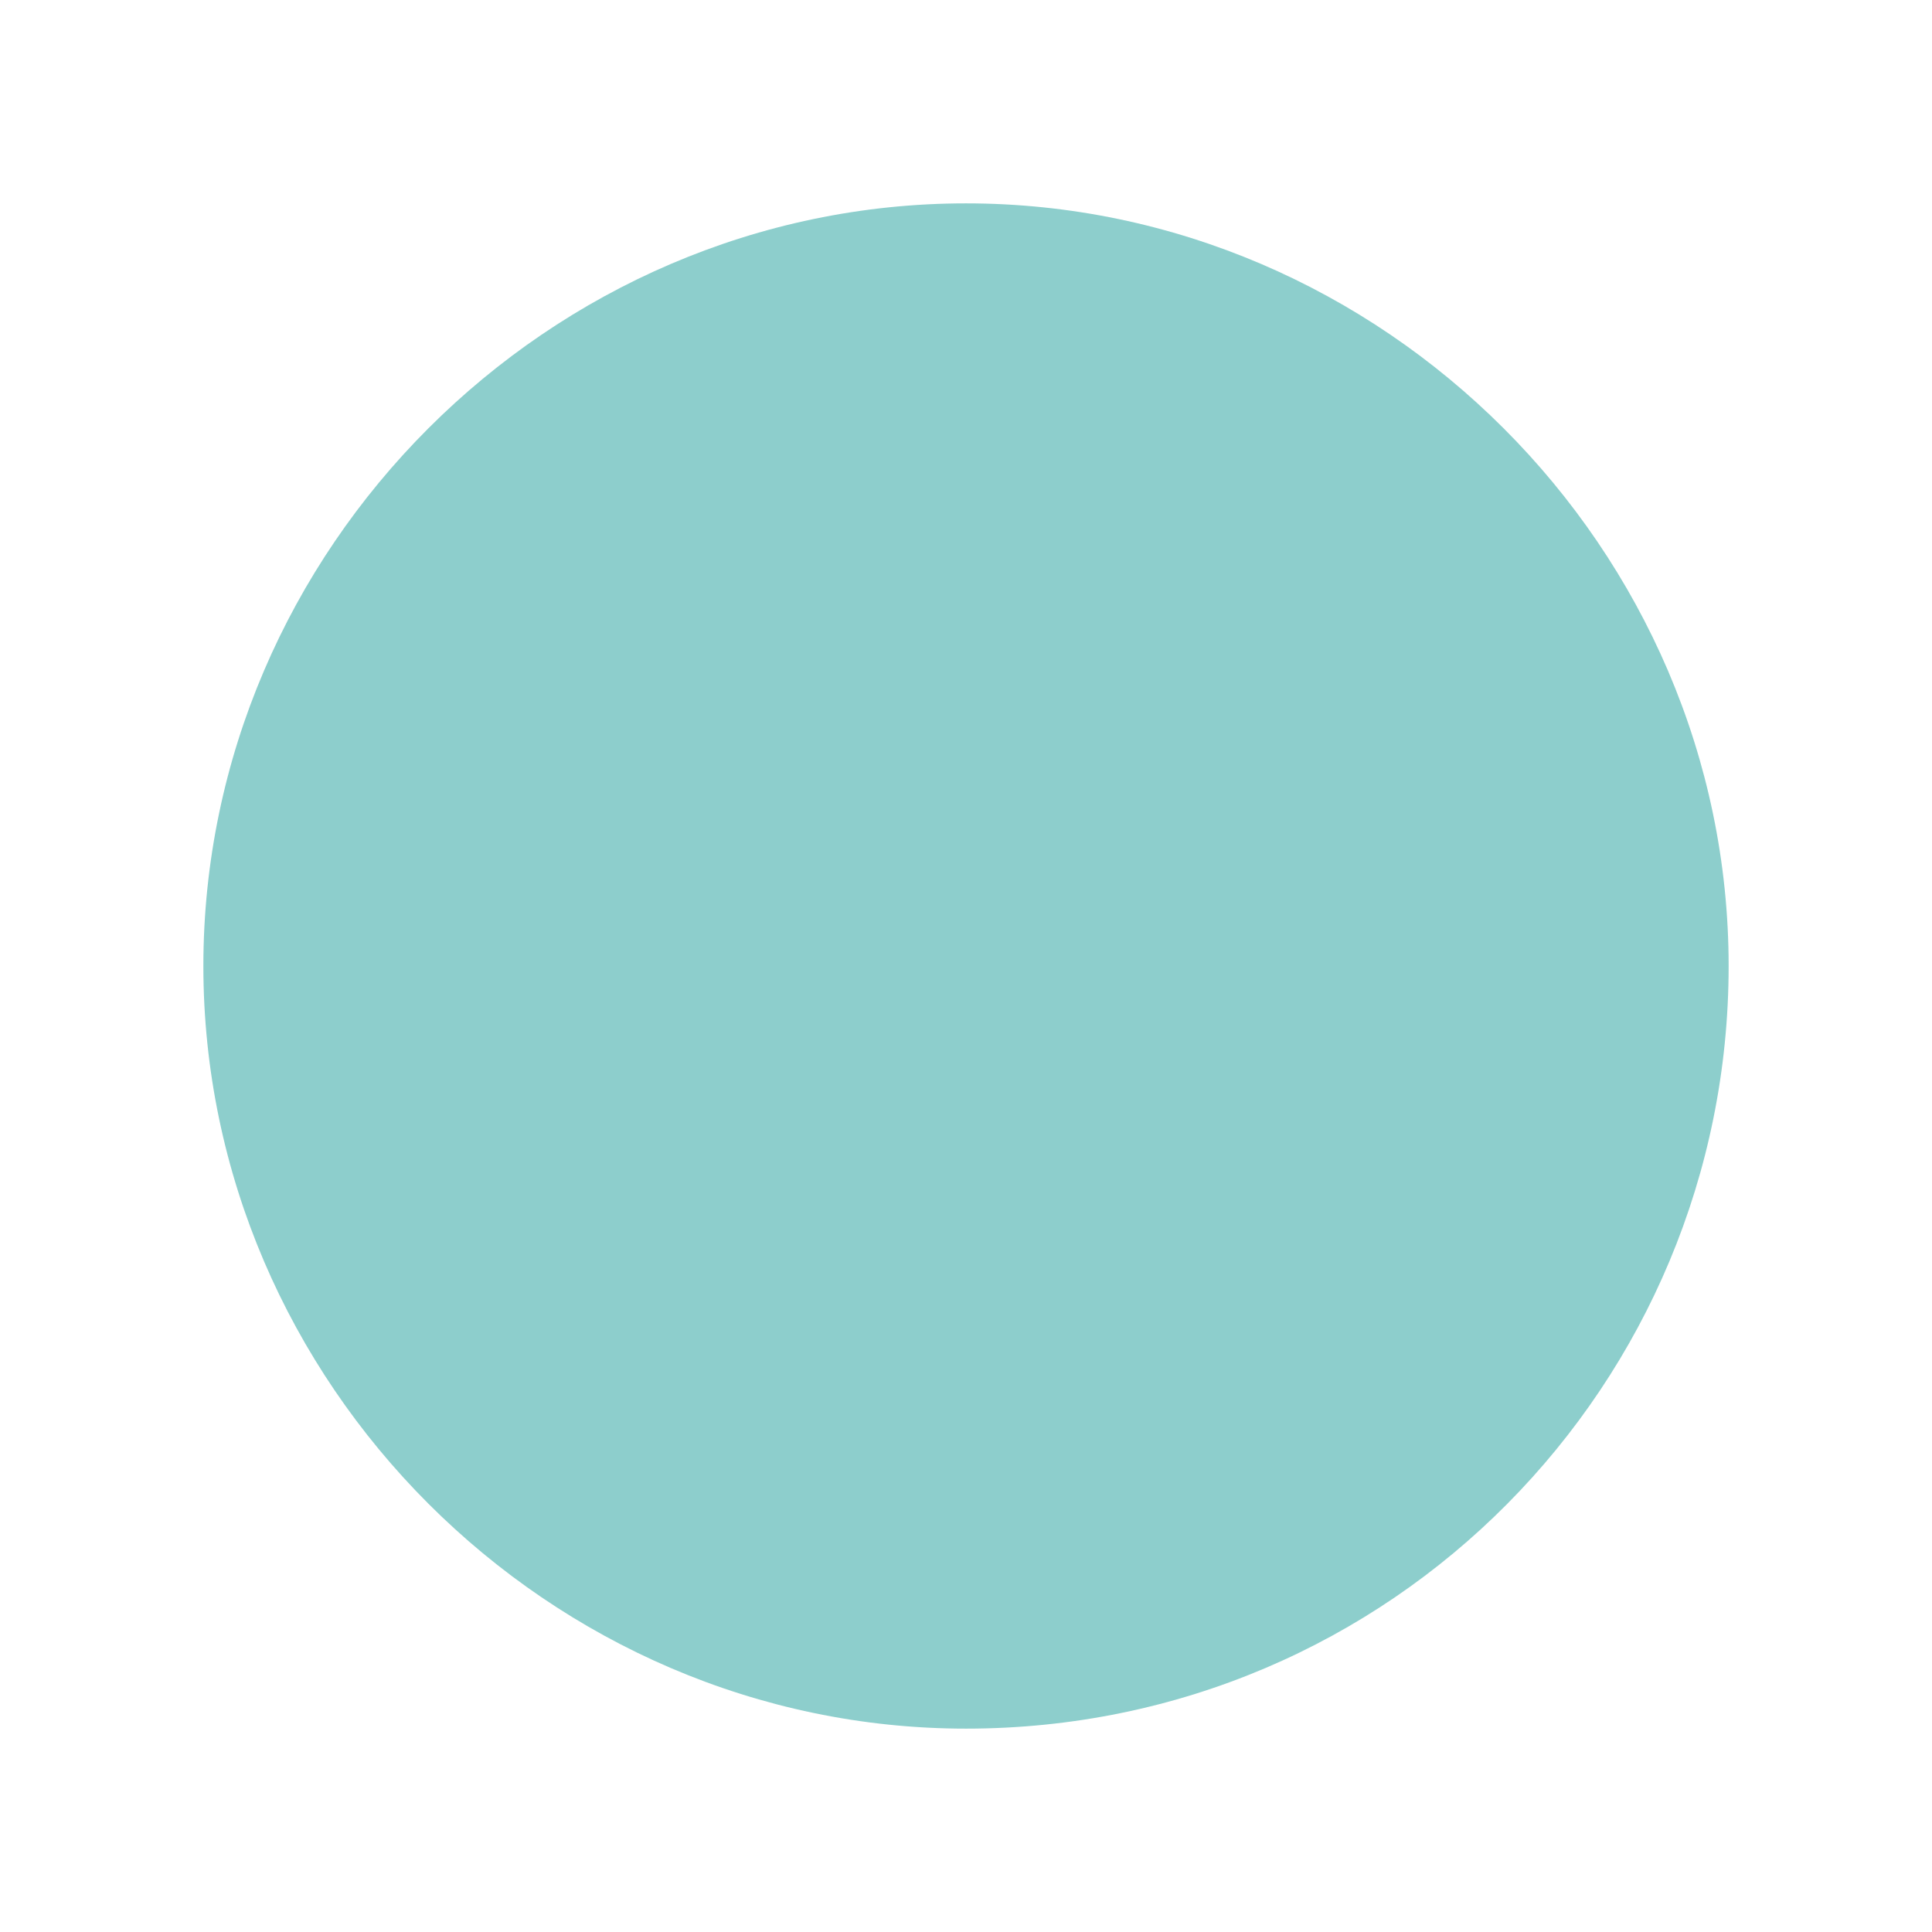 <?xml version="1.0" encoding="utf-8"?>
<!-- Generator: Adobe Illustrator 22.0.1, SVG Export Plug-In . SVG Version: 6.00 Build 0)  -->
<svg version="1.1" id="Layer_1" xmlns="http://www.w3.org/2000/svg" xmlns:xlink="http://www.w3.org/1999/xlink" x="0px" y="0px"
	 viewBox="0 0 19 19" style="enable-background:new 0 0 19 19;" xml:space="preserve">
<style type="text/css">
	.st0{fill:#8DCECC;}
</style>
<title>switch_btn</title>
<path class="st0" d="M9.5,2L9.5,2C13.6,2,17,5.4,17,9.5l0,0c0,4.1-3.3,7.5-7.5,7.5l0,0C5.4,17,2,13.6,2,9.5l0,0C2,5.4,5.4,2,9.5,2z"
	/>
</svg>
